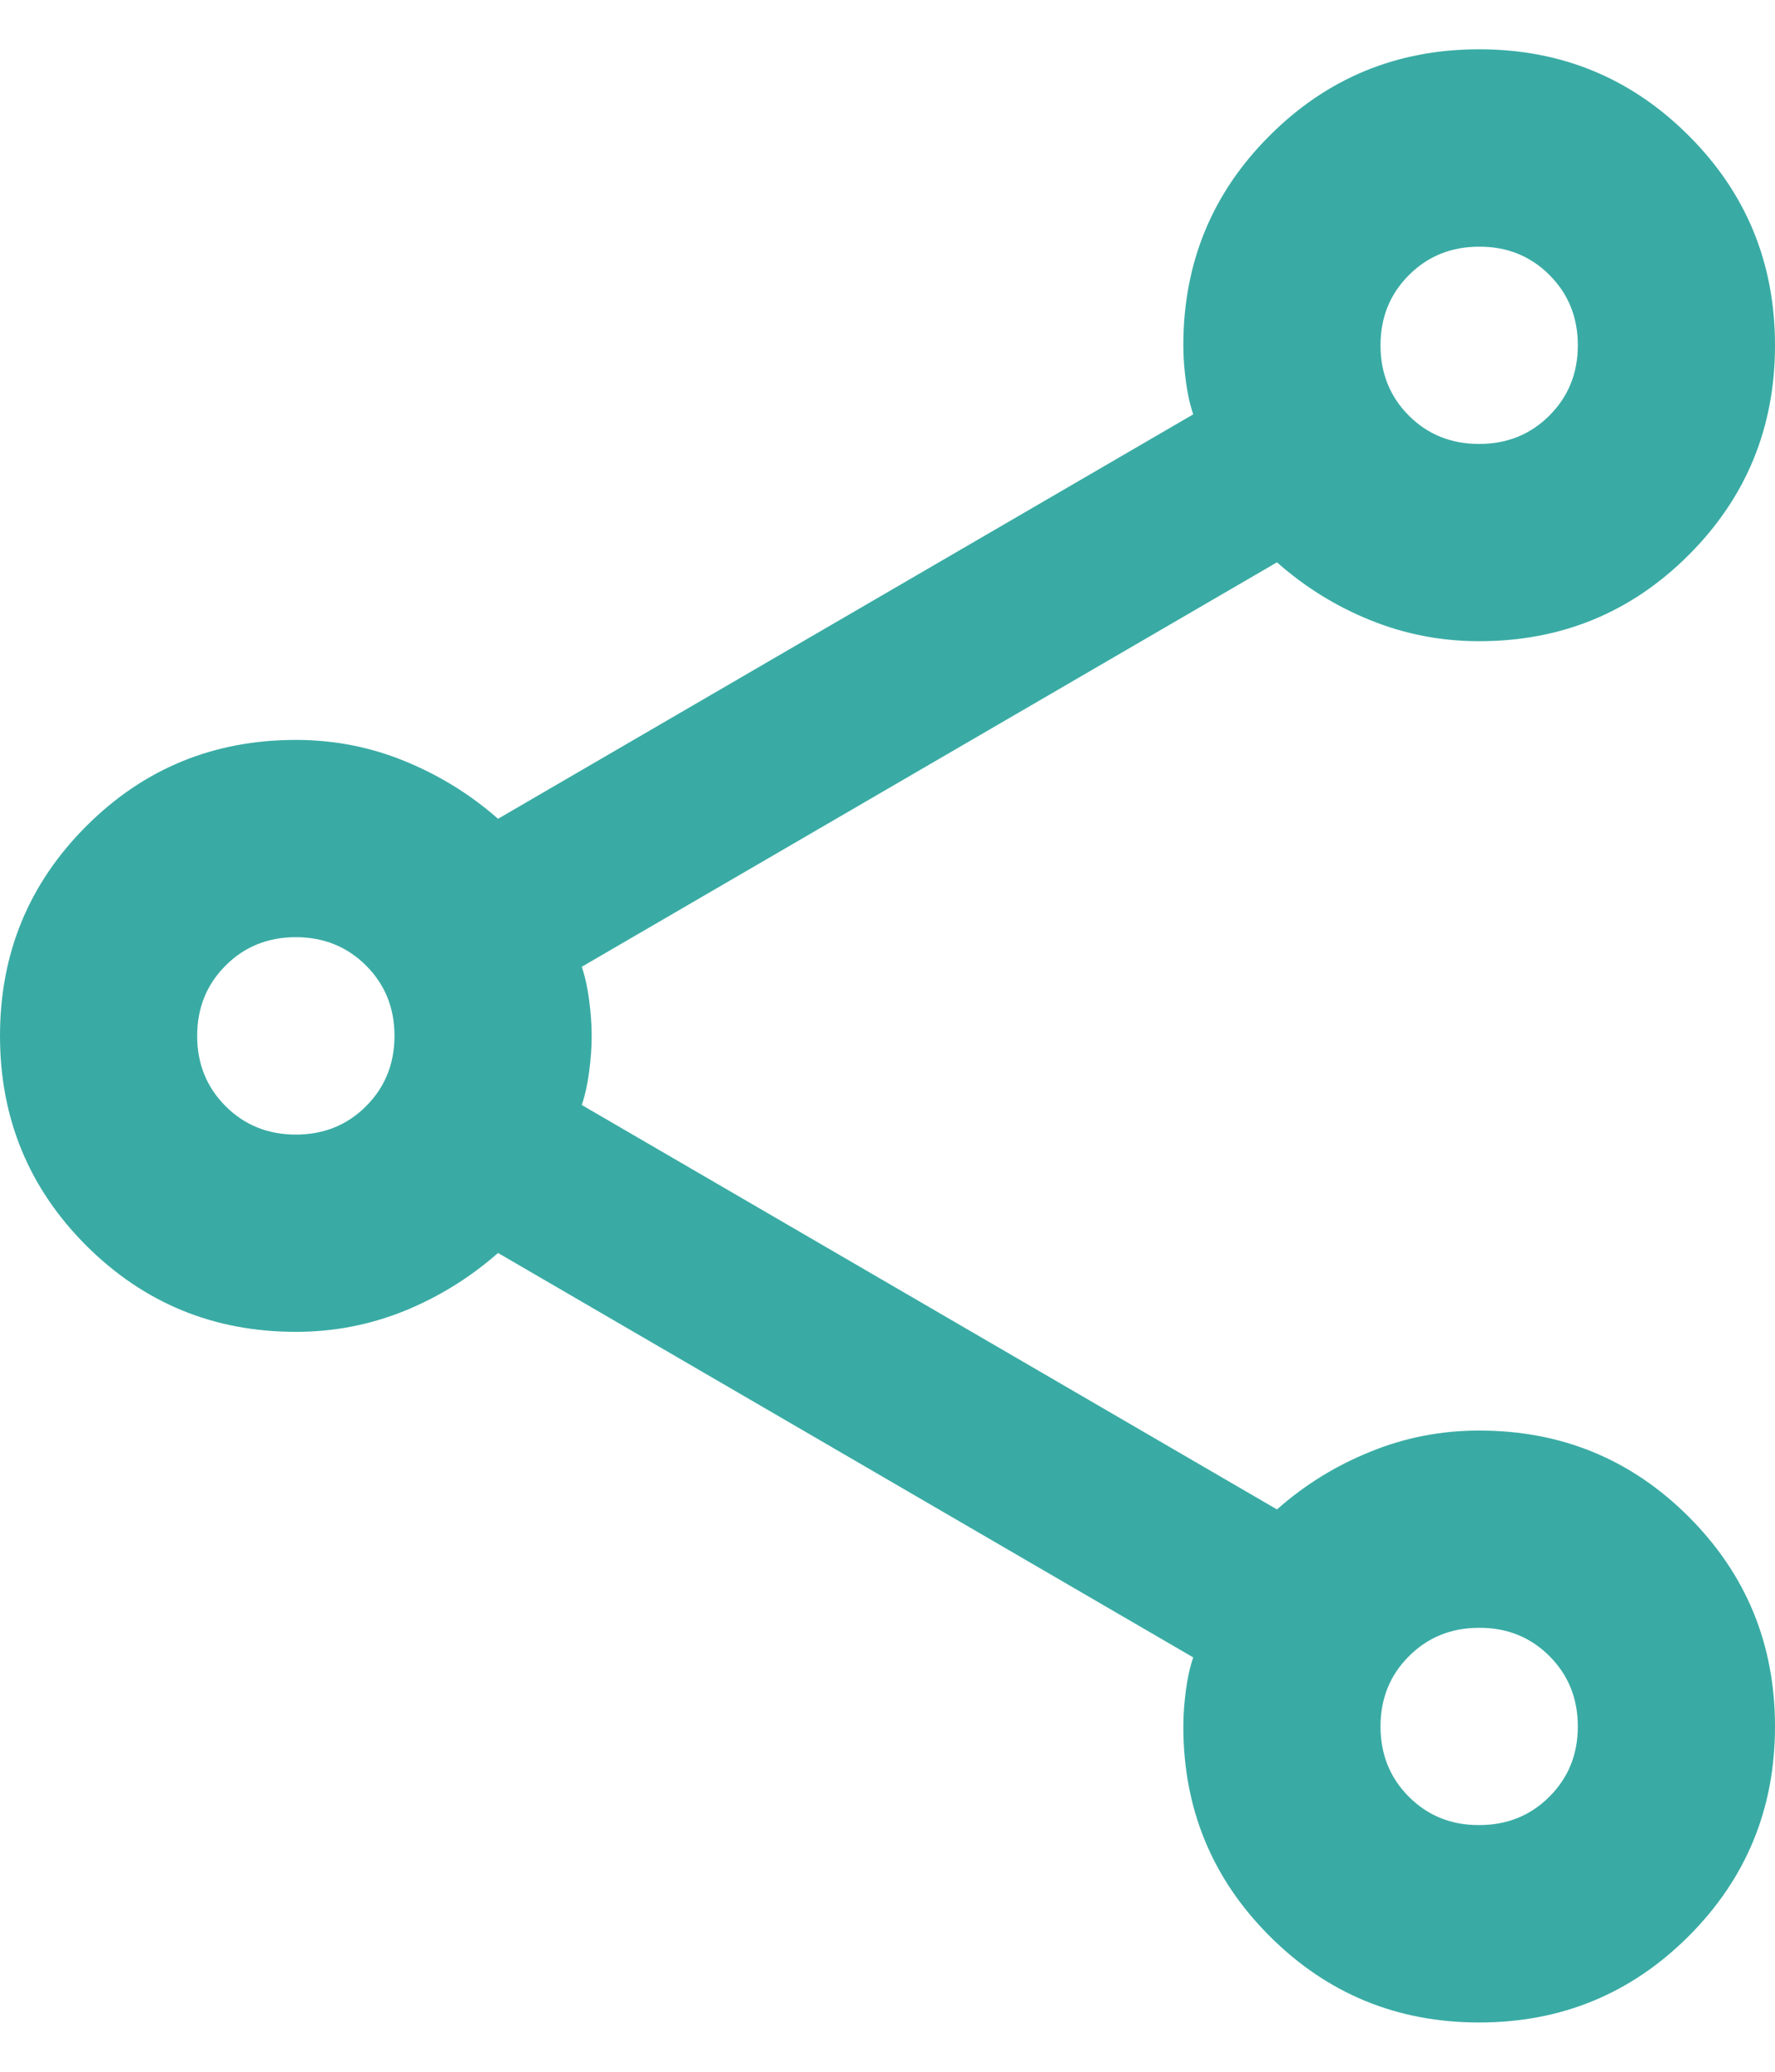 <svg width="12" height="14" viewBox="0 0 12 14" fill="none" xmlns="http://www.w3.org/2000/svg">
<path d="M10 13.667C9.444 13.667 8.972 13.472 8.583 13.083C8.194 12.694 8 12.222 8 11.667C8 11.589 8.006 11.508 8.017 11.425C8.028 11.341 8.044 11.266 8.067 11.2L3.367 8.467C3.178 8.633 2.967 8.764 2.733 8.859C2.5 8.953 2.256 9 2 9C1.444 9 0.972 8.805 0.583 8.417C0.194 8.028 0 7.555 0 7C0 6.444 0.194 5.972 0.583 5.583C0.972 5.194 1.444 5 2 5C2.256 5 2.5 5.047 2.733 5.142C2.967 5.237 3.178 5.367 3.367 5.533L8.067 2.8C8.044 2.733 8.028 2.658 8.017 2.575C8.006 2.492 8 2.411 8 2.333C8 1.778 8.194 1.305 8.583 0.917C8.972 0.528 9.444 0.333 10 0.333C10.556 0.333 11.028 0.528 11.417 0.917C11.806 1.305 12 1.778 12 2.333C12 2.889 11.806 3.361 11.417 3.75C11.028 4.139 10.556 4.333 10 4.333C9.744 4.333 9.5 4.286 9.267 4.192C9.033 4.098 8.822 3.967 8.633 3.8L3.933 6.533C3.956 6.6 3.972 6.675 3.983 6.759C3.994 6.842 4 6.923 4 7C4 7.078 3.994 7.158 3.983 7.242C3.972 7.325 3.956 7.4 3.933 7.467L8.633 10.2C8.822 10.033 9.033 9.903 9.267 9.809C9.5 9.714 9.744 9.667 10 9.667C10.556 9.667 11.028 9.861 11.417 10.25C11.806 10.639 12 11.111 12 11.667C12 12.222 11.806 12.694 11.417 13.083C11.028 13.472 10.556 13.667 10 13.667ZM10 3C10.189 3 10.347 2.936 10.475 2.808C10.603 2.68 10.667 2.522 10.667 2.333C10.667 2.144 10.603 1.986 10.475 1.858C10.347 1.73 10.188 1.666 10 1.667C9.811 1.667 9.653 1.731 9.525 1.859C9.397 1.987 9.333 2.145 9.333 2.333C9.333 2.522 9.397 2.681 9.525 2.809C9.653 2.937 9.812 3 10 3ZM2 7.667C2.189 7.667 2.347 7.603 2.475 7.475C2.603 7.347 2.667 7.188 2.667 7C2.667 6.811 2.603 6.653 2.475 6.525C2.347 6.397 2.188 6.333 2 6.333C1.811 6.333 1.653 6.397 1.525 6.525C1.397 6.653 1.333 6.811 1.333 7C1.333 7.189 1.397 7.347 1.525 7.475C1.653 7.603 1.812 7.667 2 7.667ZM10 12.333C10.189 12.333 10.347 12.269 10.475 12.141C10.603 12.013 10.667 11.855 10.667 11.667C10.667 11.478 10.603 11.319 10.475 11.191C10.347 11.063 10.188 10.999 10 11C9.811 11 9.653 11.064 9.525 11.192C9.397 11.32 9.333 11.478 9.333 11.667C9.333 11.855 9.397 12.014 9.525 12.142C9.653 12.27 9.812 12.334 10 12.333Z" fill="#39ABA4"/>
</svg>

